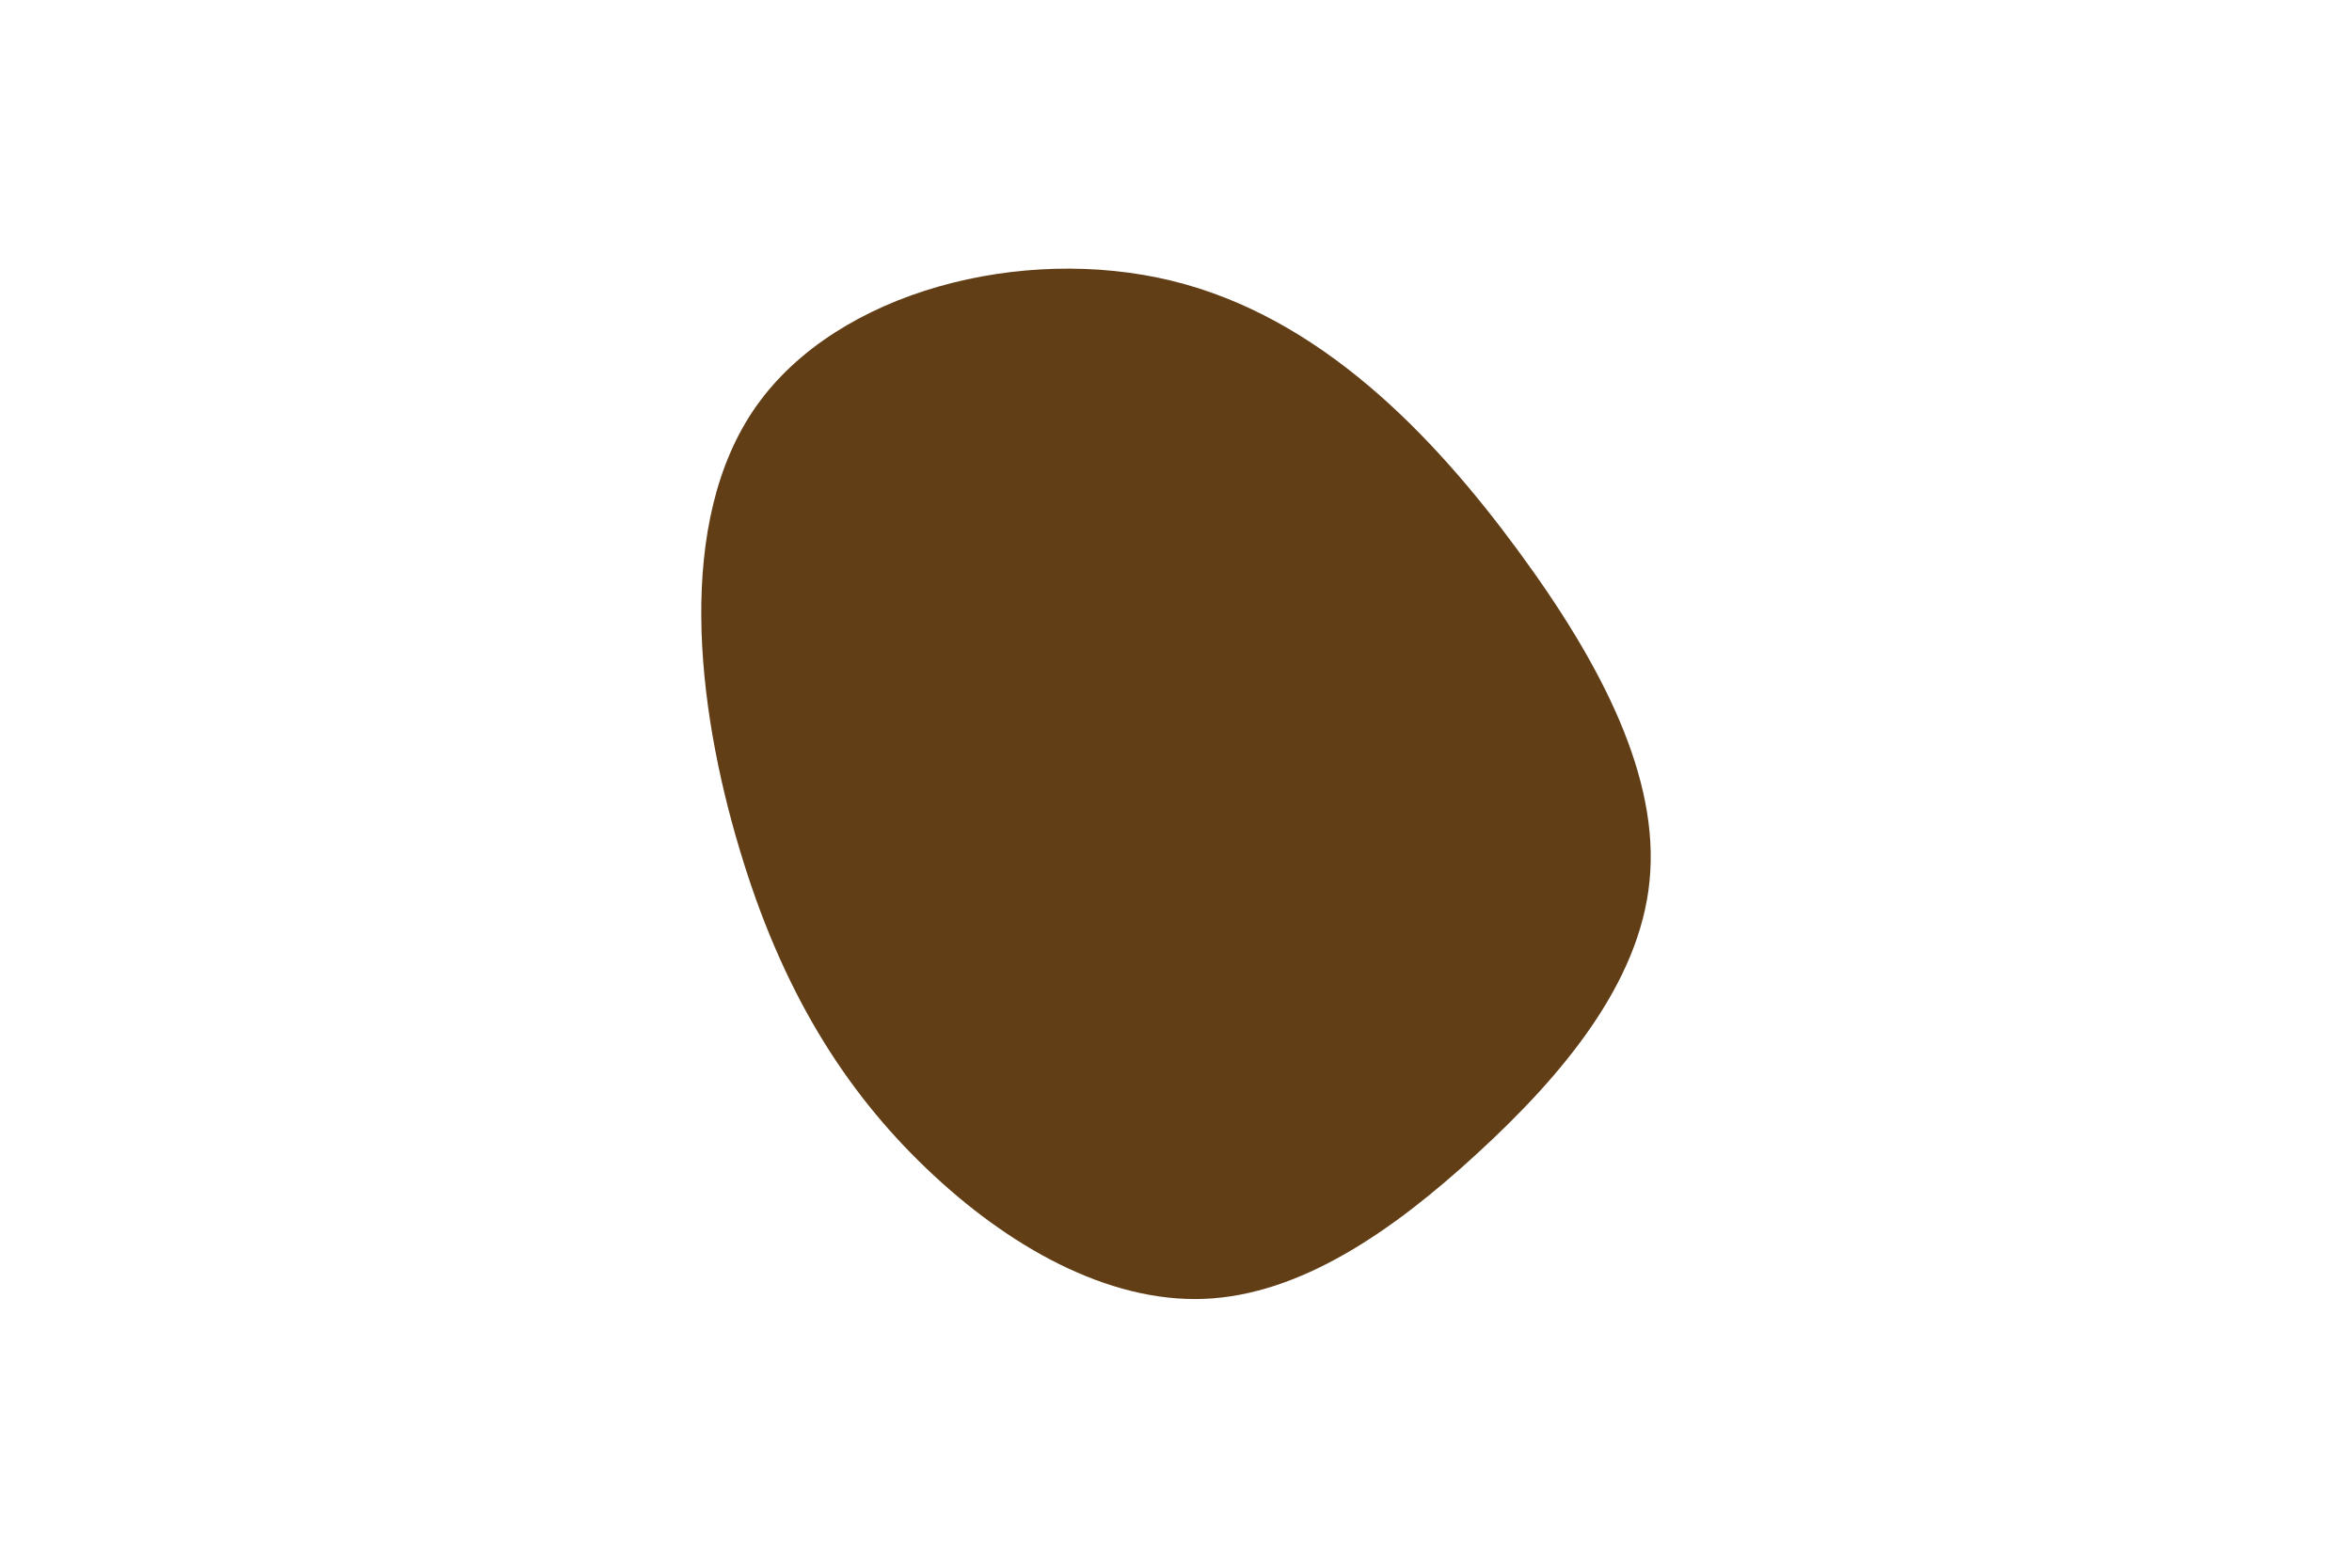 <svg id="visual" viewBox="0 0 900 600" width="900" height="600" xmlns="http://www.w3.org/2000/svg" xmlns:xlink="http://www.w3.org/1999/xlink" version="1.1"><g transform="translate(462.009 341.018)"><path d="M118.8 -130.4C151.3 -86.3 173.1 -43.1 169.2 -3.9C165.4 35.4 135.7 70.7 103.2 100.5C70.7 130.4 35.4 154.7 -1.4 156.1C-38.2 157.5 -76.4 136 -107.5 106.2C-138.7 76.4 -162.9 38.2 -179.1 -16.3C-195.4 -70.7 -203.8 -141.4 -172.6 -185.6C-141.4 -229.8 -70.7 -247.4 -13.8 -233.6C43.1 -219.8 86.3 -174.6 118.8 -130.4" fill="#613E16"></path></g></svg>